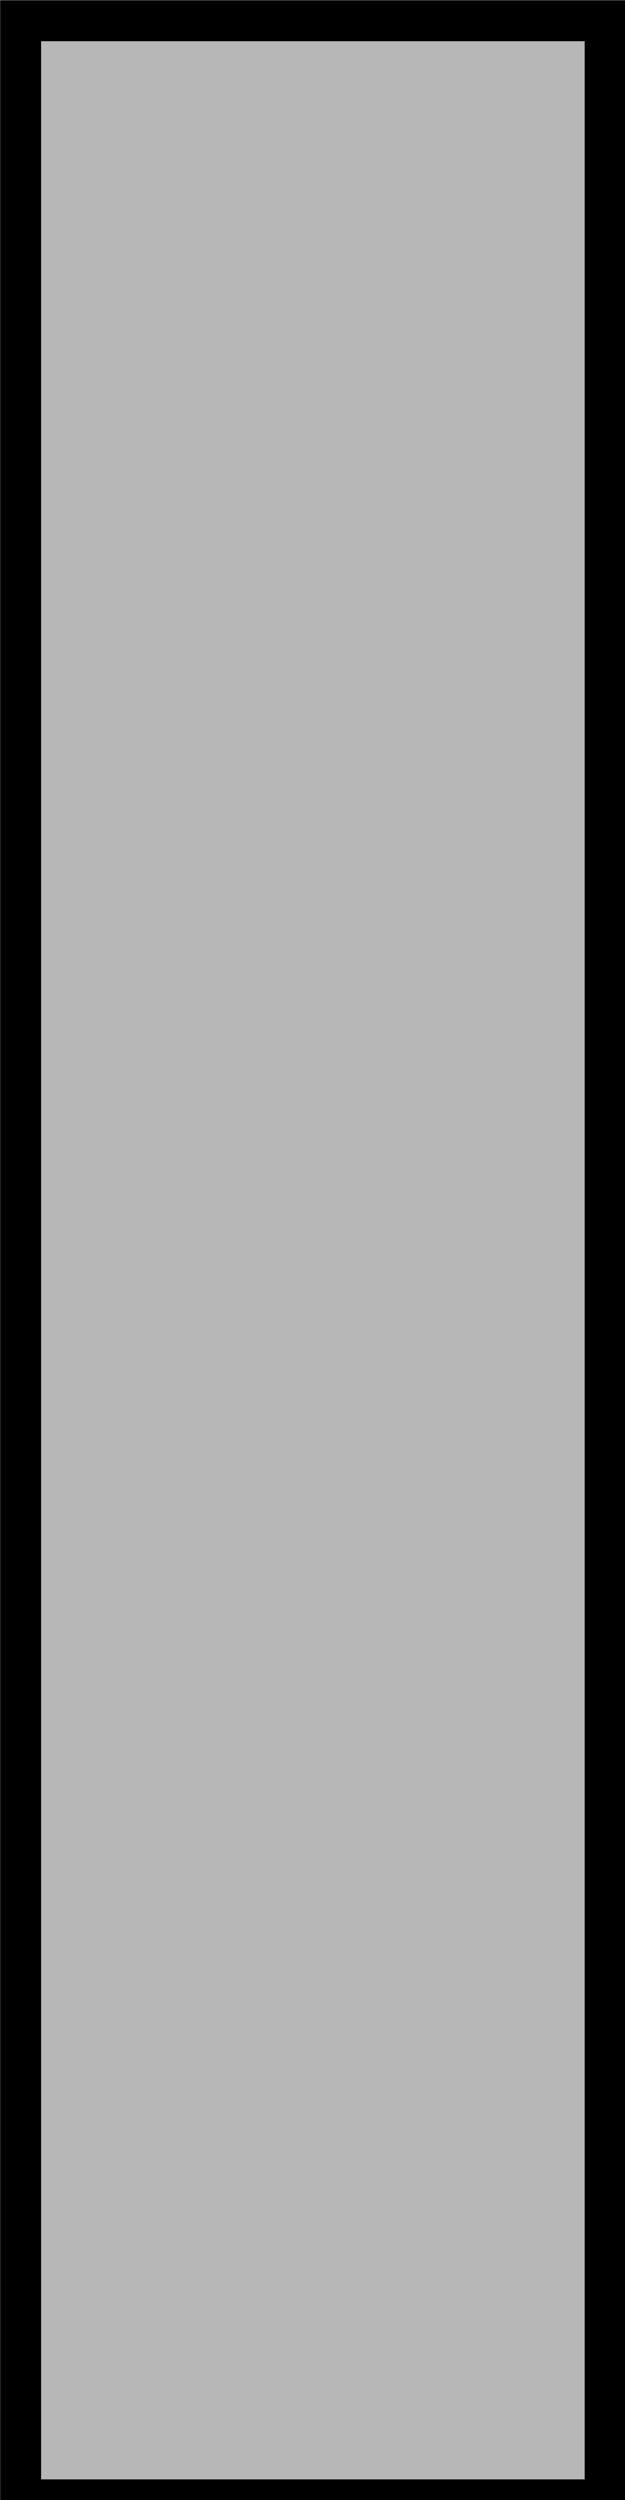 <?xml version="1.0" encoding="UTF-8" standalone="no"?>
<svg
   xmlns:dc="http://purl.org/dc/elements/1.1/"
   xmlns:cc="http://creativecommons.org/ns#"
   xmlns:rdf="http://www.w3.org/1999/02/22-rdf-syntax-ns#"
   xmlns:svg="http://www.w3.org/2000/svg"
   xmlns="http://www.w3.org/2000/svg"
   xmlns:sodipodi="http://sodipodi.sourceforge.net/DTD/sodipodi-0.dtd"
   xmlns:inkscape="http://www.inkscape.org/namespaces/inkscape"
   width="18"
   height="72"
   viewBox="0 0 4.762 19.05"
   version="1.1"
   id="svg3728"
   sodipodi:docname="bidooSlidePotShort.svg"
   inkscape:version="0.92.2 (5c3e80d, 2017-08-06)">
  <sodipodi:namedview
     pagecolor="#ffffff"
     bordercolor="#666666"
     borderopacity="1"
     objecttolerance="10"
     gridtolerance="10"
     guidetolerance="10"
     inkscape:pageopacity="0"
     inkscape:pageshadow="2"
     inkscape:window-width="1920"
     inkscape:window-height="1017"
     id="namedview6"
     showgrid="false"
     inkscape:zoom="3.2777778"
     inkscape:cx="-43.016949"
     inkscape:cy="36"
     inkscape:window-x="-8"
     inkscape:window-y="-8"
     inkscape:window-maximized="1"
     inkscape:current-layer="svg3728" />
  <defs
     id="defs3722" />
  <path
     style="fill:#b7b7b7;fill-opacity:1;stroke:#000000;stroke-width:0.312;stroke-miterlimit:4;stroke-dasharray:none;stroke-opacity:1"
     d="M 0.157,0.158 H 4.611 V 19.049 H 0.157 Z"
     id="rect971" />
</svg>
